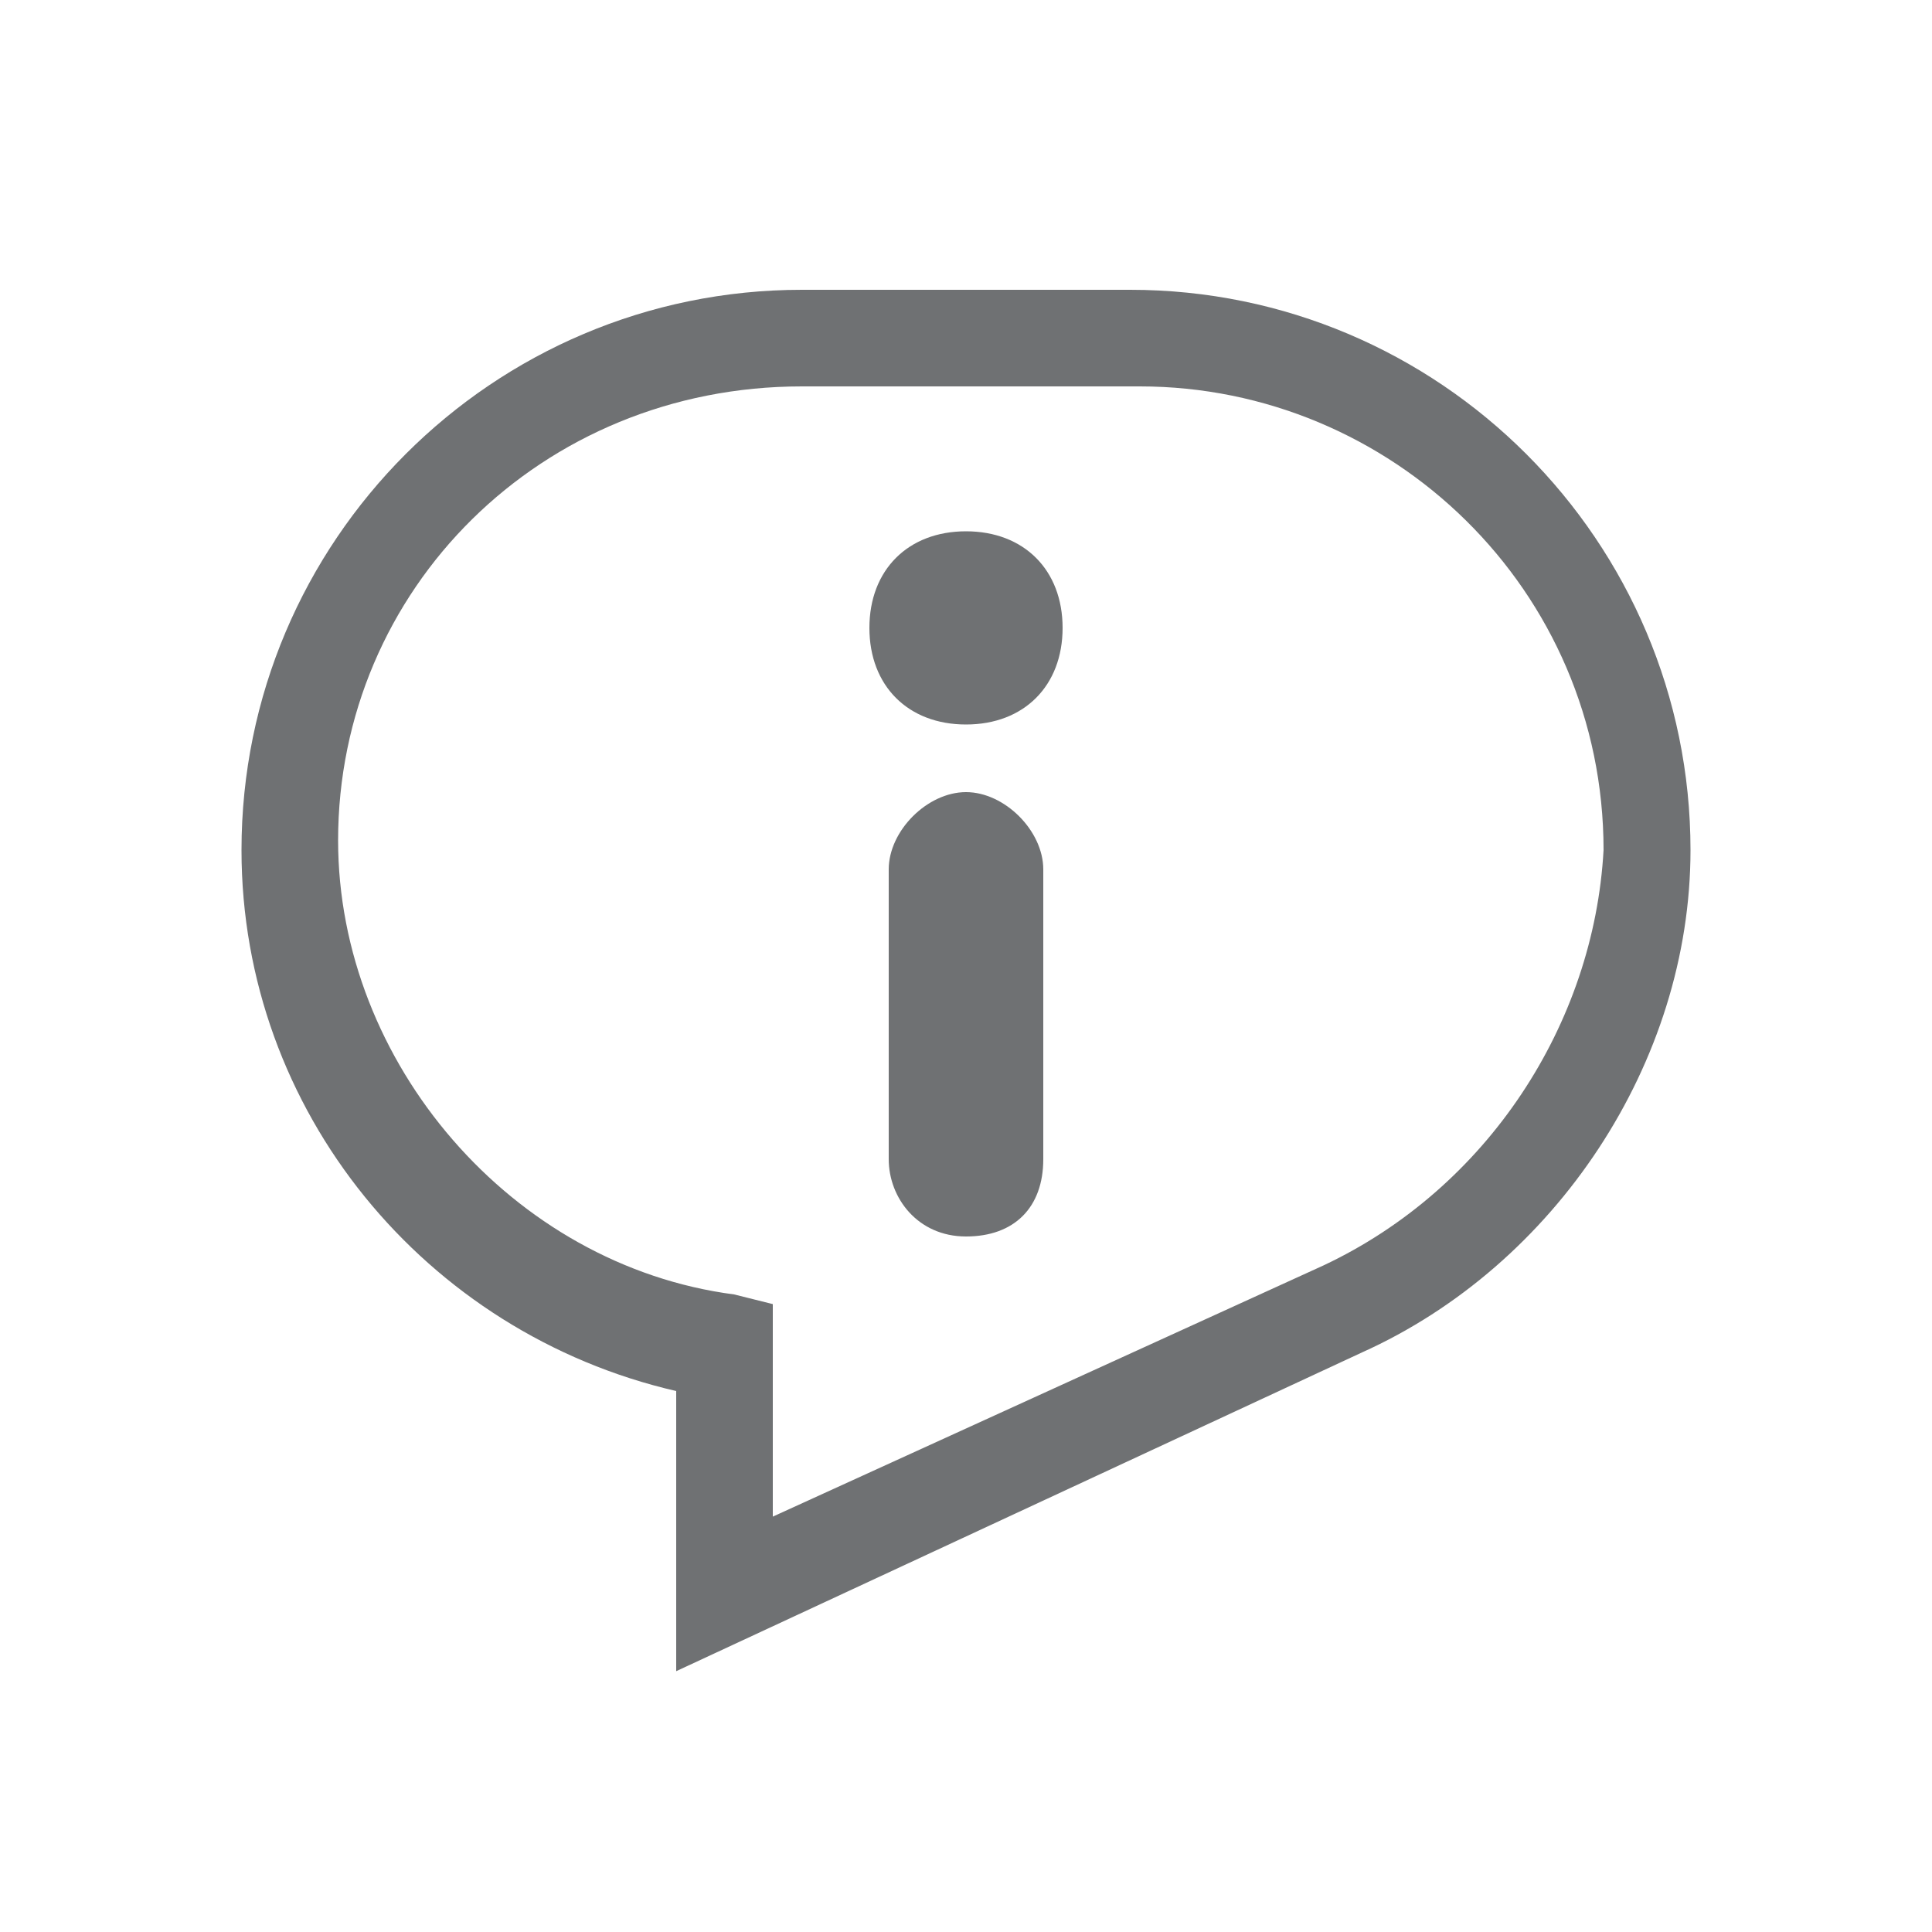 <?xml version="1.0" encoding="utf-8"?>
<!-- Generator: Adobe Illustrator 19.1.0, SVG Export Plug-In . SVG Version: 6.00 Build 0)  -->
<!DOCTYPE svg PUBLIC "-//W3C//DTD SVG 1.1//EN" "http://www.w3.org/Graphics/SVG/1.1/DTD/svg11.dtd">
<svg version="1.1" xmlns="http://www.w3.org/2000/svg" xmlns:xlink="http://www.w3.org/1999/xlink" x="0px" y="0px"
	 viewBox="0 0 20 20" enable-background="new 0 0 20 20" xml:space="preserve">
<g id="guias">
</g>
<g id="vector">
	<g id="otras-acc_1_" display="none">
		<g display="inline">
			<rect x="3.5" y="8.7" fill="#6F7173" width="2.5" height="2.5"/>
			<rect x="8.7" y="8.7" fill="#6F7173" width="2.5" height="2.5"/>
			<rect x="14" y="8.7" fill="#6F7173" width="2.5" height="2.5"/>
		</g>
	</g>
	<g id="anexos_1_" display="none">
		<path display="inline" fill="none" stroke="#6F7173" stroke-linecap="round" stroke-miterlimit="10" d="M4.5,10.2l5.3,5.3
			c1.4,1.4,3.6,1.4,4.9,0l0,0c1.4-1.4,1.4-3.6,0-4.9L8,3.8c-0.4-0.4-1-0.4-1.4,0L4.5,5.9c-0.4,0.4-0.4,1,0,1.4l5.3,5.3
			c0.6,0.6,1.5,0.6,2.1,0l0,0c0.6-0.6,0.6-1.5,0-2.1L8,6.6"/>
	</g>
	<g id="copia_1_" display="none">
		<g display="inline">
			<g>
				<path fill="none" stroke="#6F7173" stroke-linecap="round" stroke-miterlimit="10" d="M8.3,1.8c0,2.6-1.5,5.6-3.5,6.8l-3.5,2
					l6.9,4.1l3.5-2c1.9-1.1,3.5-4.2,3.5-6.8L8.3,1.8z"/>
				<polyline fill="none" stroke="#6F7173" stroke-linecap="round" stroke-miterlimit="10" points="4.2,12.4 1.4,14.1 8.3,18.2 
					18.6,12 14.4,9.5 				"/>
			</g>
		</g>
	</g>
	<g id="compartir_1_" display="none">
		<g display="inline">
			<path fill="none" stroke="#6F7173" stroke-linecap="round" stroke-miterlimit="10" d="M4,10.6l0,3.8c0,0.6,0.4,1,1,1l10,0
				c0.6,0,1-0.4,1-1v-3.8"/>
			<polyline fill="none" stroke="#6F7173" stroke-linecap="round" stroke-miterlimit="10" points="12.5,7.1 10,4.6 7.5,7.1 			"/>
			<line fill="none" stroke="#6F7173" stroke-linecap="round" stroke-miterlimit="10" x1="10" y1="11.4" x2="10" y2="4.6"/>
		</g>
	</g>
	<g id="afectar_1_" display="none">
		<path display="inline" fill="none" stroke="#6F7173" stroke-linecap="round" stroke-miterlimit="10" d="M6,4.8l0,10.4
			c0,0.9,1,1.3,1.7,0.7L14,10L7.7,4.1C7,3.5,6,3.9,6,4.8z"/>
	</g>
	<g id="cancelar_1_" display="none">
		<g display="inline">
			<line fill="none" stroke="#6F7173" stroke-linecap="round" stroke-miterlimit="10" x1="4" y1="6.5" x2="16" y2="6.5"/>
			<path fill="none" stroke="#6F7173" stroke-linecap="round" stroke-miterlimit="10" d="M8,4.5v-1C8,3.2,8.2,3,8.5,3l3,0
				C11.8,3,12,3.2,12,3.5v1"/>
			<line fill="none" stroke="#6F7173" stroke-linecap="round" stroke-miterlimit="10" x1="8.7" y1="8.5" x2="8.7" y2="15"/>
			<line fill="none" stroke="#6F7173" stroke-linecap="round" stroke-miterlimit="10" x1="11.4" y1="8.5" x2="11.4" y2="15"/>
			<path fill="none" stroke="#6F7173" stroke-linecap="round" stroke-miterlimit="10" d="M6.1,8.5V16c0,0.6,0.4,1,1,1H13
				c0.6,0,1-0.4,1-1V8.5"/>
		</g>
	</g>
	<g id="deshacer_1_" display="none">
		<g display="inline">
			<line fill="none" stroke="#6F7173" stroke-linecap="round" stroke-miterlimit="10" x1="3.5" y1="16" x2="12.6" y2="16"/>
			<line fill="none" stroke="#6F7173" stroke-linecap="round" stroke-miterlimit="10" x1="12.6" y1="8" x2="4" y2="8"/>
			<path fill="none" stroke="#6F7173" stroke-linecap="round" stroke-miterlimit="10" d="M12.6,16c2.1,0,3.9-1.8,3.9-4s-1.7-4-3.9-4
				"/>
			<polyline fill="none" stroke="#6F7173" stroke-linecap="round" stroke-miterlimit="10" points="7.3,4 4,8 7.3,11.9 			"/>
		</g>
	</g>
	<g id="imprimir_1_" display="none">
		<g display="inline">
			<line fill="none" stroke="#6F7173" stroke-linecap="round" stroke-miterlimit="10" x1="7.5" y1="15" x2="12.5" y2="15"/>
			<line fill="none" stroke="#6F7173" stroke-linecap="round" stroke-miterlimit="10" x1="8" y1="13" x2="12" y2="13"/>
			<polyline fill="none" stroke="#6F7173" stroke-linecap="round" stroke-miterlimit="10" points="14,6 14,3 6,3 6,6 			"/>
			<polyline fill="none" stroke="#6F7173" stroke-linecap="round" stroke-miterlimit="10" points="6.1,11 4.5,17 15.5,17 13.9,11 
							"/>
			<path fill="none" stroke="#6F7173" stroke-linecap="round" stroke-miterlimit="10" d="M14.4,13H16c0,0,1-1.2,1-3.5S16,6,16,6
				h-2.5l-1,1h-5l-1-1H4c0,0-1,1.2-1,3.5S4,13,4,13h1.6"/>
			<line fill="none" stroke="#6F7173" stroke-linecap="round" stroke-miterlimit="10" x1="5.5" y1="11" x2="14.5" y2="11"/>
			<circle fill="#6F7173" cx="14.5" cy="8" r="0.8"/>
		</g>
	</g>
	<g id="mas-info_1_">
		<path fill="#6F7173" d="M10,8.2C9.6,8.2,9.2,8.6,9.2,9v3c0,0.4,0.3,0.8,0.8,0.8s0.8-0.3,0.8-0.8V9C10.8,8.6,10.4,8.2,10,8.2z
			 M10,5.5c-0.6,0-1,0.4-1,1c0,0.6,0.4,1,1,1s1-0.4,1-1C11,5.9,10.6,5.5,10,5.5z M11.7,3C11.7,3,11.7,3,11.7,3L8.3,3c0,0,0,0,0,0
			C5.1,3,2.5,5.6,2.5,8.8c0,2.7,1.9,5,4.5,5.6v2.9l7.1-3.3c2-0.9,3.4-3,3.4-5.2C17.5,5.6,14.9,3,11.7,3z M13.7,13.1L8,15.7v-2.2
			l-0.4-0.1c-2.3-0.3-4.1-2.4-4.1-4.7C3.5,6.1,5.6,4,8.3,4c0,0,0,0,0,0h3.5c0,0,0,0,0,0c2.6,0,4.8,2.1,4.8,4.8
			C16.5,10.6,15.4,12.3,13.7,13.1z"/>
	</g>
</g>
<g id="line" display="none">
	<g id="otras-acc">
		<g display="inline">
			<rect x="3.5" y="8.7" fill="#6F7173" width="2.5" height="2.5"/>
			<rect x="8.7" y="8.7" fill="#6F7173" width="2.5" height="2.5"/>
			<rect x="14" y="8.7" fill="#6F7173" width="2.5" height="2.5"/>
		</g>
	</g>
	<g id="anexos">
		<path display="inline" fill="none" stroke="#6F7173" stroke-linecap="round" stroke-miterlimit="10" d="M4.5,10.2l5.3,5.3
			c1.4,1.4,3.6,1.4,4.9,0l0,0c1.4-1.4,1.4-3.6,0-4.9L8,3.8c-0.4-0.4-1-0.4-1.4,0L4.5,5.9c-0.4,0.4-0.4,1,0,1.4l5.3,5.3
			c0.6,0.6,1.5,0.6,2.1,0l0,0c0.6-0.6,0.6-1.5,0-2.1L8,6.6"/>
	</g>
	<g id="copia">
		<g display="inline">
			<g>
				<path fill="none" stroke="#6F7173" stroke-linecap="round" stroke-miterlimit="10" d="M8.3,1.8c0,2.6-1.5,5.6-3.5,6.8l-3.5,2
					l6.9,4.1l3.5-2c1.9-1.1,3.5-4.2,3.5-6.8L8.3,1.8z"/>
				<polyline fill="none" stroke="#6F7173" stroke-linecap="round" stroke-miterlimit="10" points="4.2,12.4 1.4,14.1 8.3,18.2 
					18.6,12 14.4,9.5 				"/>
			</g>
		</g>
	</g>
	<g id="compartir">
		<g display="inline">
			<path fill="none" stroke="#6F7173" stroke-linecap="round" stroke-miterlimit="10" d="M4,10.6l0,3.8c0,0.6,0.4,1,1,1l10,0
				c0.6,0,1-0.4,1-1v-3.8"/>
			<polyline fill="none" stroke="#6F7173" stroke-linecap="round" stroke-miterlimit="10" points="12.5,7.1 10,4.6 7.5,7.1 			"/>
			<line fill="none" stroke="#6F7173" stroke-linecap="round" stroke-miterlimit="10" x1="10" y1="11.4" x2="10" y2="4.6"/>
		</g>
	</g>
	<g id="afectar">
		<path display="inline" fill="none" stroke="#6F7173" stroke-linecap="round" stroke-miterlimit="10" d="M6,4.8l0,10.4
			c0,0.9,1,1.3,1.7,0.7L14,10L7.7,4.1C7,3.5,6,3.9,6,4.8z"/>
	</g>
	<g id="cancelar">
		<g display="inline">
			<line fill="none" stroke="#6F7173" stroke-linecap="round" stroke-miterlimit="10" x1="4" y1="6.5" x2="16" y2="6.5"/>
			<path fill="none" stroke="#6F7173" stroke-linecap="round" stroke-miterlimit="10" d="M8,4.5v-1C8,3.2,8.2,3,8.5,3l3,0
				C11.8,3,12,3.2,12,3.5v1"/>
			<line fill="none" stroke="#6F7173" stroke-linecap="round" stroke-miterlimit="10" x1="8.7" y1="8.5" x2="8.7" y2="15"/>
			<line fill="none" stroke="#6F7173" stroke-linecap="round" stroke-miterlimit="10" x1="11.4" y1="8.5" x2="11.4" y2="15"/>
			<path fill="none" stroke="#6F7173" stroke-linecap="round" stroke-miterlimit="10" d="M6.1,8.5V16c0,0.6,0.4,1,1,1H13
				c0.6,0,1-0.4,1-1V8.5"/>
		</g>
	</g>
	<g id="deshacer">
		<g display="inline">
			<line fill="none" stroke="#6F7173" stroke-linecap="round" stroke-miterlimit="10" x1="3.5" y1="16" x2="12.6" y2="16"/>
			<line fill="none" stroke="#6F7173" stroke-linecap="round" stroke-miterlimit="10" x1="12.6" y1="8" x2="4" y2="8"/>
			<path fill="none" stroke="#6F7173" stroke-linecap="round" stroke-miterlimit="10" d="M12.6,16c2.1,0,3.9-1.8,3.9-4s-1.7-4-3.9-4
				"/>
			<polyline fill="none" stroke="#6F7173" stroke-linecap="round" stroke-miterlimit="10" points="7.3,4 4,8 7.3,11.9 			"/>
		</g>
	</g>
	<g id="imprimir" display="inline">
		<g>
			<line fill="none" stroke="#6F7173" stroke-linecap="round" stroke-miterlimit="10" x1="7.5" y1="15" x2="12.5" y2="15"/>
			<line fill="none" stroke="#6F7173" stroke-linecap="round" stroke-miterlimit="10" x1="8" y1="13" x2="12" y2="13"/>
			<polyline fill="none" stroke="#6F7173" stroke-linecap="round" stroke-miterlimit="10" points="14,6 14,3 6,3 6,6 			"/>
			<polyline fill="none" stroke="#6F7173" stroke-linecap="round" stroke-miterlimit="10" points="6.1,11 4.5,17 15.5,17 13.9,11 
							"/>
			<path fill="none" stroke="#6F7173" stroke-miterlimit="10" d="M14.6,13H16c0,0,1-1.2,1-3.5S16,6,16,6h-2.5l-1,1h-5l-1-1H4
				c0,0-1,1.2-1,3.5S4,13,4,13h1.4"/>
			<line fill="none" stroke="#6F7173" stroke-linecap="round" stroke-miterlimit="10" x1="5.5" y1="11" x2="14.5" y2="11"/>
			<circle fill="#6F7173" cx="14.5" cy="8" r="0.8"/>
		</g>
	</g>
	<g id="mas-info">
		<g display="inline">
			
				<line fill="none" stroke="#6F7173" stroke-width="1.5" stroke-linecap="round" stroke-miterlimit="10" x1="10" y1="12" x2="10" y2="9"/>
			<circle fill="#6F7173" cx="10" cy="6.5" r="1"/>
			<path fill="none" stroke="#6F7173" stroke-linecap="round" stroke-miterlimit="10" d="M8.3,3.5C5.4,3.5,3,5.9,3,8.8
				c0,2.6,2,4.8,4.5,5.2v2.6l6.4-3c1.8-0.8,3.1-2.7,3.1-4.8c0-2.9-2.4-5.3-5.3-5.3"/>
			<line fill="none" stroke="#6F7173" stroke-linecap="round" stroke-miterlimit="10" x1="11.7" y1="3.5" x2="8.3" y2="3.5"/>
		</g>
	</g>
</g>
<g id="gra-botón">
</g>
<g id="gra-fondo">
</g>
</svg>

